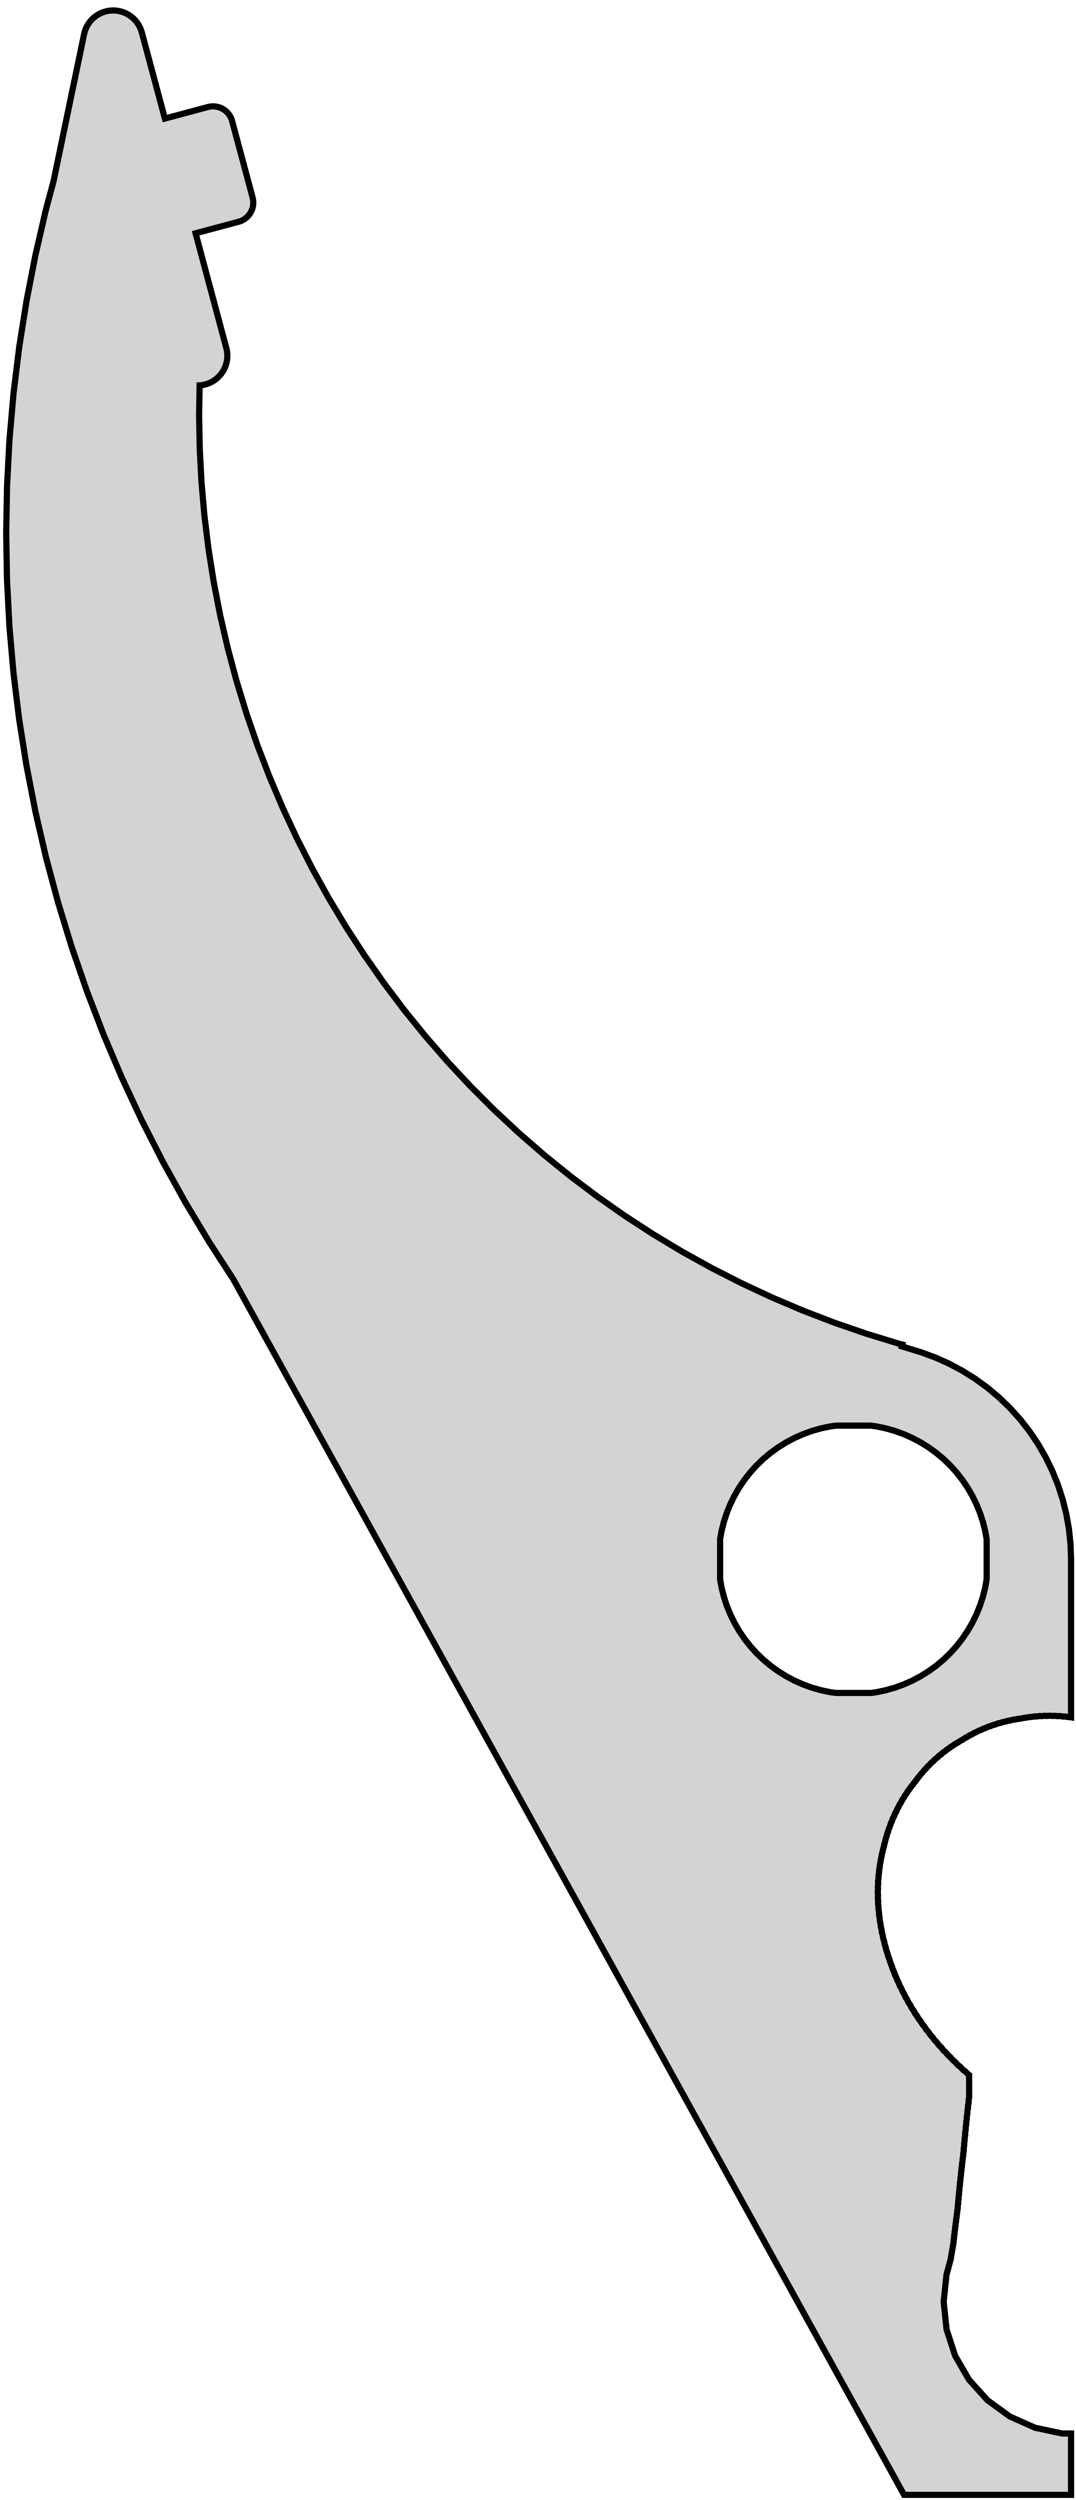 <?xml version="1.0" standalone="no"?>
<!DOCTYPE svg PUBLIC "-//W3C//DTD SVG 1.1//EN" "http://www.w3.org/Graphics/SVG/1.1/DTD/svg11.dtd">
<svg width="87" height="202" viewBox="-69 -126 87 202" xmlns="http://www.w3.org/2000/svg" version="1.1">
<title>OpenSCAD Model</title>
<path d="
M -68.5,-82.9 L -68.434,-79.127 L -68.237,-75.359 L -67.908,-71.6 L -67.448,-67.855 L -66.858,-64.129
 L -66.138,-60.425 L -65.289,-56.748 L -64.312,-53.104 L -63.209,-49.495 L -61.981,-45.928 L -60.629,-42.405
 L -59.154,-38.932 L -57.56,-35.512 L -55.847,-32.15 L -54.017,-28.85 L -52.074,-25.616 L -50.135,-22.63
 L 4.1,75.6 L 17.6,75.6 L 17.6,70.641 L 16.881,70.641 L 14.694,70.176 L 12.65,69.266
 L 10.84,67.952 L 9.344,66.289 L 8.225,64.352 L 7.534,62.225 L 7.534,62.225 L 7.3,60
 L 7.3,60 L 7.3,60 L 7.534,57.775 L 7.588,57.609 L 7.595,57.547 L 7.647,57.393
 L 7.657,57.315 L 7.707,57.174 L 7.72,57.08 L 7.767,56.951 L 7.784,56.841 L 7.828,56.725
 L 7.848,56.599 L 7.873,56.535 L 7.88,56.423 L 7.919,56.279 L 7.929,56.14 L 7.966,56.009
 L 7.979,55.853 L 8.014,55.736 L 8.03,55.564 L 8.063,55.459 L 8.071,55.38 L 8.07,55.321
 L 8.108,55.118 L 8.107,54.996 L 8.145,54.806 L 8.145,54.668 L 8.183,54.49 L 8.184,54.336
 L 8.221,54.172 L 8.225,54 L 8.261,53.85 L 8.268,53.662 L 8.302,53.525 L 8.311,53.319
 L 8.343,53.197 L 8.356,52.974 L 8.386,52.865 L 8.403,52.625 L 8.417,52.576 L 8.439,52.419
 L 8.44,52.408 L 8.434,52.304 L 8.473,52.05 L 8.467,51.926 L 8.507,51.685 L 8.502,51.544
 L 8.542,51.318 L 8.538,51.16 L 8.578,50.947 L 8.576,50.772 L 8.616,50.573 L 8.616,50.38
 L 8.655,50.197 L 8.657,49.986 L 8.695,49.818 L 8.7,49.588 L 8.736,49.435 L 8.745,49.187
 L 8.779,49.05 L 8.792,48.783 L 8.823,48.662 L 8.84,48.377 L 8.869,48.271 L 8.89,47.967
 L 8.906,47.913 L 8.925,47.764 L 8.918,47.662 L 8.962,47.348 L 8.955,47.229 L 9.001,46.93
 L 8.994,46.792 L 9.041,46.509 L 9.035,46.353 L 9.082,46.086 L 9.078,45.911 L 9.125,45.66
 L 9.123,45.466 L 9.17,45.231 L 9.17,45.018 L 9.216,44.8 L 9.219,44.567 L 9.264,44.367
 L 9.27,44.114 L 9.314,43.931 L 9.323,43.658 L 9.36,43.51 L 9.36,42 L 9.36,41.677
 L 9.309,41.644 L 9.052,41.384 L 8.881,41.266 L 8.633,41.002 L 8.466,40.881 L 8.225,40.614
 L 8.062,40.489 L 7.829,40.218 L 7.672,40.092 L 7.446,39.817 L 7.294,39.689 L 7.076,39.41
 L 6.929,39.281 L 6.718,38.997 L 6.576,38.867 L 6.372,38.579 L 6.237,38.448 L 6.04,38.156
 L 5.911,38.026 L 5.72,37.728 L 5.598,37.598 L 5.414,37.296 L 5.298,37.167 L 5.12,36.86
 L 5.012,36.733 L 4.84,36.42 L 4.738,36.296 L 4.574,35.977 L 4.479,35.855 L 4.32,35.53
 L 4.232,35.412 L 4.08,35.081 L 4,34.967 L 3.854,34.629 L 3.78,34.52 L 3.641,34.175
 L 3.575,34.072 L 3.442,33.72 L 3.382,33.622 L 3.256,33.263 L 3.204,33.172 L 3.139,32.971
 L 3.114,32.913 L 3.104,32.864 L 3.084,32.805 L 3.039,32.721 L 2.997,32.581 L 2.942,32.446
 L 2.926,32.352 L 2.916,32.325 L 2.887,32.27 L 2.867,32.195 L 2.785,31.979 L 2.769,31.875
 L 2.751,31.823 L 2.749,31.819 L 2.748,31.813 L 2.642,31.512 L 2.627,31.397 L 2.513,31.044
 L 2.499,30.92 L 2.397,30.578 L 2.386,30.442 L 2.296,30.113 L 2.287,29.966 L 2.208,29.648
 L 2.202,29.49 L 2.134,29.186 L 2.132,29.016 L 2.074,28.725 L 2.076,28.543 L 2.027,28.267
 L 2.034,28.073 L 1.994,27.812 L 2.006,27.605 L 1.975,27.359 L 1.993,27.139 L 1.969,26.91
 L 1.993,26.677 L 1.976,26.465 L 2.007,26.218 L 1.996,26.023 L 2.036,25.764 L 2.029,25.586
 L 2.078,25.313 L 2.076,25.153 L 2.133,24.867 L 2.135,24.726 L 2.202,24.425 L 2.207,24.303
 L 2.285,23.989 L 2.291,23.887 L 2.381,23.559 L 2.387,23.476 L 2.462,23.227 L 2.515,22.96
 L 2.549,22.881 L 2.625,22.543 L 2.669,22.448 L 2.748,22.133 L 2.802,22.021 L 2.882,21.729
 L 2.949,21.601 L 3.029,21.333 L 3.108,21.188 L 3.187,20.943 L 3.28,20.784 L 3.358,20.562
 L 3.464,20.387 L 3.539,20.188 L 3.661,19.998 L 3.732,19.822 L 3.87,19.618 L 3.936,19.465
 L 4.091,19.247 L 4.15,19.117 L 4.323,18.884 L 4.375,18.777 L 4.567,18.532 L 4.611,18.447
 L 4.822,18.189 L 4.857,18.126 L 4.946,18.023 L 4.983,17.968 L 5.029,17.924 L 5.229,17.64
 L 5.293,17.581 L 5.486,17.323 L 5.569,17.249 L 5.753,17.015 L 5.856,16.928 L 6.029,16.717
 L 6.153,16.618 L 6.314,16.43 L 6.46,16.319 L 6.609,16.153 L 6.776,16.032 L 6.912,15.887
 L 7.102,15.756 L 7.224,15.633 L 7.437,15.492 L 7.544,15.39 L 7.782,15.241 L 7.872,15.158
 L 8.134,15.002 L 8.208,14.938 L 8.495,14.776 L 8.55,14.729 L 8.706,14.647 L 8.752,14.615
 L 8.805,14.593 L 9.093,14.404 L 9.17,14.373 L 9.441,14.204 L 9.542,14.167 L 9.796,14.017
 L 9.922,13.974 L 10.158,13.842 L 10.309,13.795 L 10.526,13.679 L 10.701,13.629 L 10.899,13.53
 L 11.101,13.477 L 11.279,13.392 L 11.506,13.339 L 11.664,13.268 L 11.916,13.215 L 12.054,13.157
 L 12.332,13.105 L 12.448,13.059 L 12.752,13.009 L 12.847,12.975 L 13.176,12.928 L 13.25,12.904
 L 13.431,12.883 L 13.456,12.877 L 13.488,12.876 L 13.538,12.87 L 13.852,12.803 L 13.933,12.803
 L 14.252,12.743 L 14.357,12.746 L 14.655,12.697 L 14.784,12.703 L 15.062,12.663 L 15.214,12.674
 L 15.472,12.644 L 15.646,12.66 L 15.884,12.638 L 16.081,12.661 L 16.298,12.646 L 16.517,12.677
 L 16.714,12.668 L 16.955,12.707 L 17.131,12.703 L 17.393,12.752 L 17.549,12.752 L 17.6,12.763
 L 17.6,-0 L 17.557,-1.228 L 17.429,-2.449 L 17.215,-3.659 L 16.918,-4.851 L 16.539,-6.02
 L 16.078,-7.159 L 15.54,-8.263 L 14.926,-9.327 L 14.239,-10.345 L 13.482,-11.313 L 12.66,-12.226
 L 11.777,-13.079 L 10.836,-13.869 L 9.842,-14.591 L 8.8,-15.242 L 7.715,-15.819 L 6.593,-16.318
 L 5.439,-16.739 L 3.921,-17.206 L 3.96,-17.349 L 3.673,-17.425 L 1.066,-18.223 L -1.512,-19.11
 L -4.057,-20.087 L -6.566,-21.152 L -9.037,-22.304 L -11.466,-23.542 L -13.85,-24.863 L -16.187,-26.267
 L -18.473,-27.752 L -20.706,-29.316 L -22.883,-30.956 L -25.002,-32.672 L -27.059,-34.46 L -29.053,-36.32
 L -30.98,-38.247 L -32.84,-40.241 L -34.628,-42.298 L -36.344,-44.417 L -37.984,-46.594 L -39.548,-48.827
 L -41.033,-51.113 L -42.437,-53.45 L -43.758,-55.834 L -44.996,-58.263 L -46.148,-60.734 L -47.213,-63.243
 L -48.19,-65.788 L -49.078,-68.366 L -49.874,-70.973 L -50.58,-73.606 L -51.193,-76.262 L -51.714,-78.938
 L -52.14,-81.631 L -52.472,-84.336 L -52.71,-87.052 L -52.852,-89.774 L -52.9,-92.5 L -52.859,-94.861
 L -52.809,-94.863 L -52.643,-94.884 L -52.478,-94.916 L -52.317,-94.959 L -52.158,-95.014 L -52.004,-95.079
 L -51.855,-95.155 L -51.711,-95.241 L -51.574,-95.337 L -51.444,-95.443 L -51.321,-95.557 L -51.207,-95.68
 L -51.102,-95.81 L -51.005,-95.947 L -50.919,-96.091 L -50.843,-96.24 L -50.778,-96.394 L -50.723,-96.552
 L -50.68,-96.714 L -50.648,-96.879 L -50.627,-97.045 L -50.619,-97.212 L -50.622,-97.38 L -50.636,-97.547
 L -50.662,-97.712 L -50.7,-97.875 L -53.185,-107.15 L -49.762,-108.066 L -49.654,-108.095 L -49.548,-108.132
 L -49.445,-108.175 L -49.346,-108.226 L -49.25,-108.284 L -49.159,-108.348 L -49.072,-108.418 L -48.99,-108.494
 L -48.914,-108.576 L -48.844,-108.663 L -48.78,-108.754 L -48.722,-108.85 L -48.672,-108.949 L -48.628,-109.052
 L -48.592,-109.158 L -48.563,-109.266 L -48.541,-109.375 L -48.528,-109.486 L -48.522,-109.598 L -48.524,-109.709
 L -48.533,-109.82 L -48.551,-109.931 L -48.576,-110.04 L -50.233,-116.221 L -50.265,-116.328 L -50.305,-116.433
 L -50.352,-116.534 L -50.407,-116.631 L -50.467,-116.725 L -50.535,-116.814 L -50.608,-116.899 L -50.687,-116.978
 L -50.771,-117.051 L -50.86,-117.118 L -50.954,-117.179 L -51.052,-117.233 L -51.153,-117.28 L -51.257,-117.32
 L -51.364,-117.353 L -51.473,-117.378 L -51.583,-117.395 L -51.694,-117.405 L -51.806,-117.407 L -51.917,-117.401
 L -52.028,-117.388 L -52.138,-117.366 L -52.246,-117.337 L -55.669,-116.419 L -57.533,-123.376 L -57.582,-123.536
 L -57.642,-123.692 L -57.713,-123.844 L -57.794,-123.991 L -57.885,-124.131 L -57.986,-124.265 L -58.096,-124.391
 L -58.214,-124.51 L -58.341,-124.62 L -58.475,-124.721 L -58.615,-124.812 L -58.762,-124.893 L -58.913,-124.964
 L -59.07,-125.024 L -59.23,-125.073 L -59.393,-125.111 L -59.559,-125.137 L -59.726,-125.151 L -59.893,-125.154
 L -60.06,-125.145 L -60.227,-125.125 L -60.391,-125.093 L -60.553,-125.05 L -60.711,-124.995 L -60.865,-124.93
 L -61.015,-124.854 L -61.158,-124.767 L -61.295,-124.671 L -61.426,-124.566 L -61.548,-124.452 L -61.663,-124.329
 L -61.768,-124.199 L -61.864,-124.062 L -61.95,-123.918 L -62.026,-123.769 L -62.092,-123.615 L -62.146,-123.456
 L -62.19,-123.294 L -64.668,-111.374 L -64.671,-111.36 L -65.289,-109.052 L -66.138,-105.375 L -66.858,-101.671
 L -67.448,-97.945 L -67.908,-94.2 L -68.237,-90.441 L -68.434,-86.673 z
M -10.775,1.624 L -10.775,-1.624 L -10.662,-2.266 L -10.478,-3.004 L -10.243,-3.728 L -9.958,-4.433
 L -9.624,-5.117 L -9.244,-5.776 L -8.818,-6.407 L -8.35,-7.006 L -7.841,-7.572 L -7.294,-8.1
 L -6.711,-8.589 L -6.095,-9.037 L -5.45,-9.44 L -4.778,-9.797 L -4.083,-10.106 L -3.368,-10.367
 L -2.637,-10.576 L -1.893,-10.734 L -1.426,-10.8 L 1.426,-10.8 L 1.893,-10.734 L 2.637,-10.576
 L 3.368,-10.367 L 4.083,-10.106 L 4.778,-9.797 L 5.45,-9.44 L 6.095,-9.037 L 6.711,-8.589
 L 7.294,-8.1 L 7.841,-7.572 L 8.35,-7.006 L 8.818,-6.407 L 9.244,-5.776 L 9.624,-5.117
 L 9.958,-4.433 L 10.243,-3.728 L 10.478,-3.004 L 10.662,-2.266 L 10.775,-1.624 L 10.775,1.624
 L 10.662,2.266 L 10.478,3.004 L 10.243,3.728 L 9.958,4.433 L 9.624,5.117 L 9.244,5.776
 L 8.818,6.407 L 8.35,7.006 L 7.841,7.572 L 7.294,8.1 L 6.711,8.589 L 6.095,9.037
 L 5.45,9.44 L 4.778,9.797 L 4.083,10.106 L 3.368,10.367 L 2.637,10.576 L 1.893,10.734
 L 1.426,10.8 L -1.426,10.8 L -1.893,10.734 L -2.637,10.576 L -3.368,10.367 L -4.083,10.106
 L -4.778,9.797 L -5.45,9.44 L -6.095,9.037 L -6.711,8.589 L -7.294,8.1 L -7.841,7.572
 L -8.35,7.006 L -8.818,6.407 L -9.244,5.776 L -9.624,5.117 L -9.958,4.433 L -10.243,3.728
 L -10.478,3.004 L -10.662,2.266 z
" stroke="black" fill="lightgray" stroke-width="0.5"/></svg>
